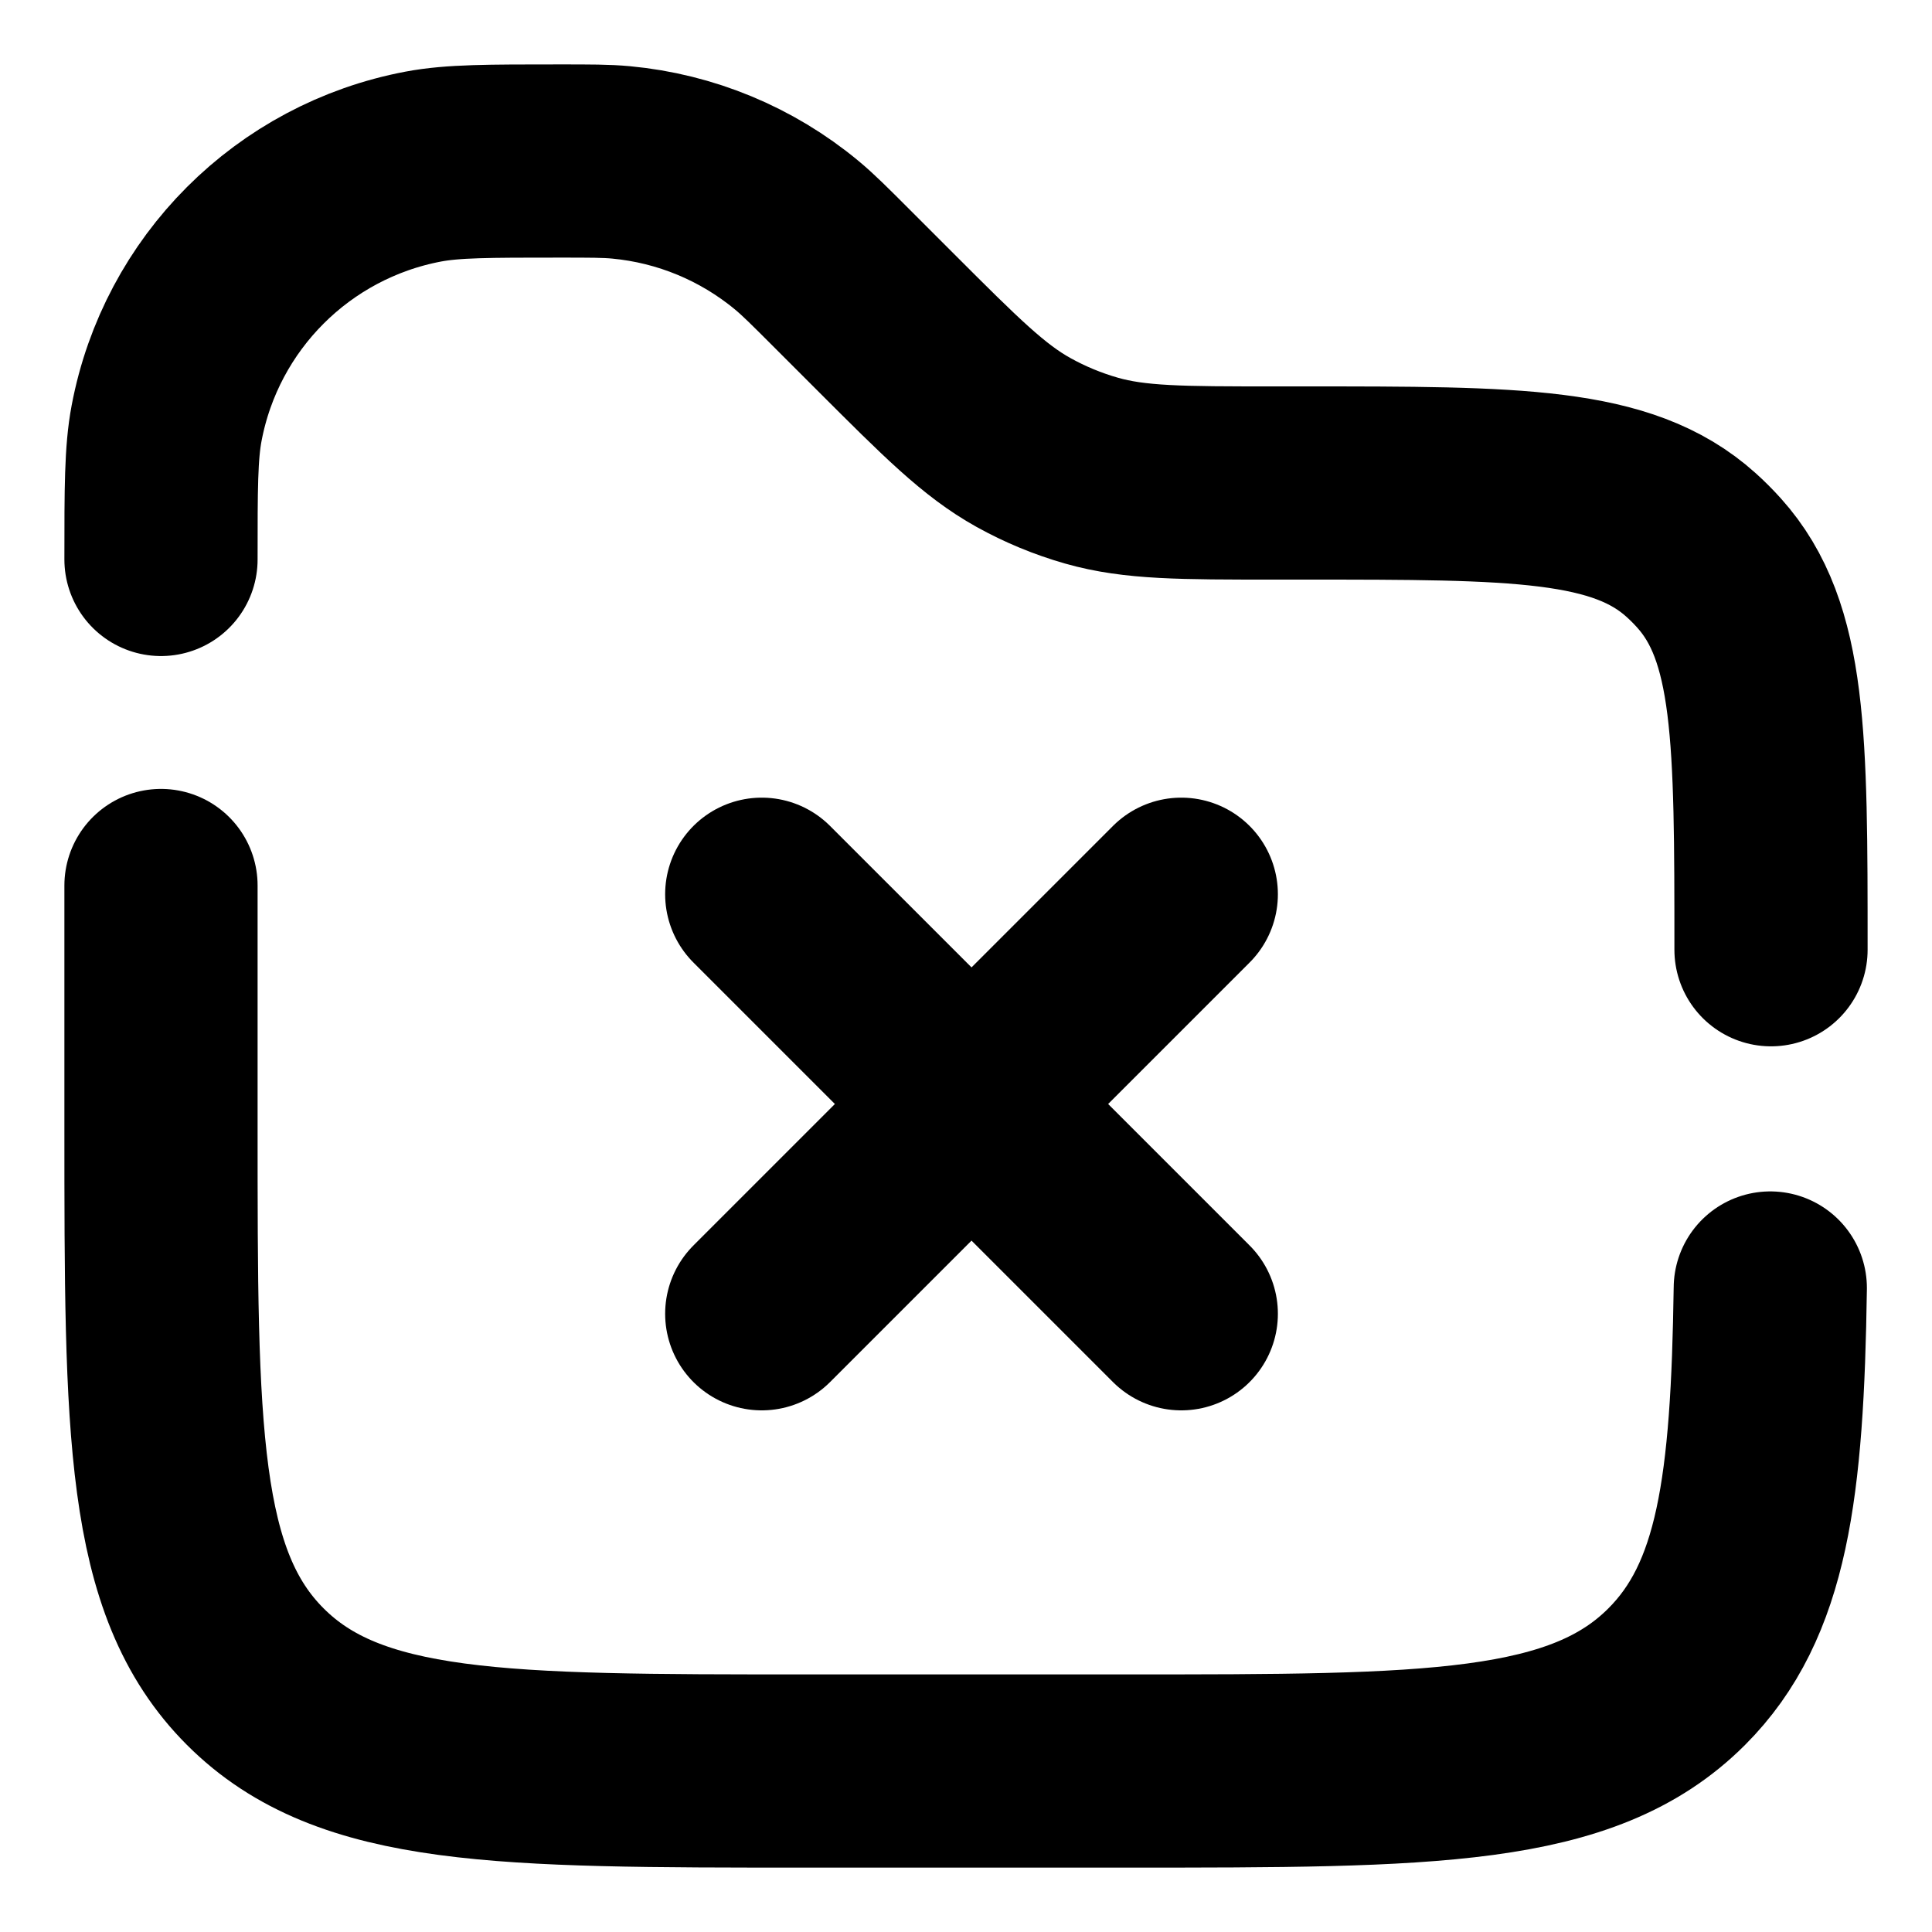 <svg width="100" height="100" viewBox="0 0 100 100" fill="none" xmlns="http://www.w3.org/2000/svg">
<path d="M39.428 68L61.143 46.286M61.143 68L39.428 46.286" stroke="black" stroke-width="10" stroke-linecap="round"/>
<path d="M91.667 49.158C91.667 38.19 91.667 32.706 88.46 29.141C88.166 28.813 87.854 28.501 87.526 28.206C83.961 25 78.477 25 67.509 25H65.952C61.145 25 58.741 25 56.502 24.362C55.271 24.011 54.085 23.52 52.967 22.898C50.932 21.765 49.232 20.066 45.833 16.667L43.54 14.374C42.401 13.235 41.832 12.665 41.233 12.169C38.652 10.03 35.486 8.718 32.148 8.406C31.374 8.334 30.568 8.334 28.957 8.334C25.28 8.334 23.441 8.334 21.91 8.622C15.168 9.895 9.894 15.168 8.622 21.91C8.333 23.442 8.333 25.28 8.333 28.957M91.63 66.667C91.481 76.999 90.715 82.856 86.785 86.785C81.904 91.667 74.047 91.667 58.333 91.667H41.667C25.953 91.667 18.096 91.667 13.215 86.785C8.333 81.904 8.333 74.047 8.333 58.334V45.834" stroke="black" stroke-width="10" stroke-linecap="round"/>
</svg>
